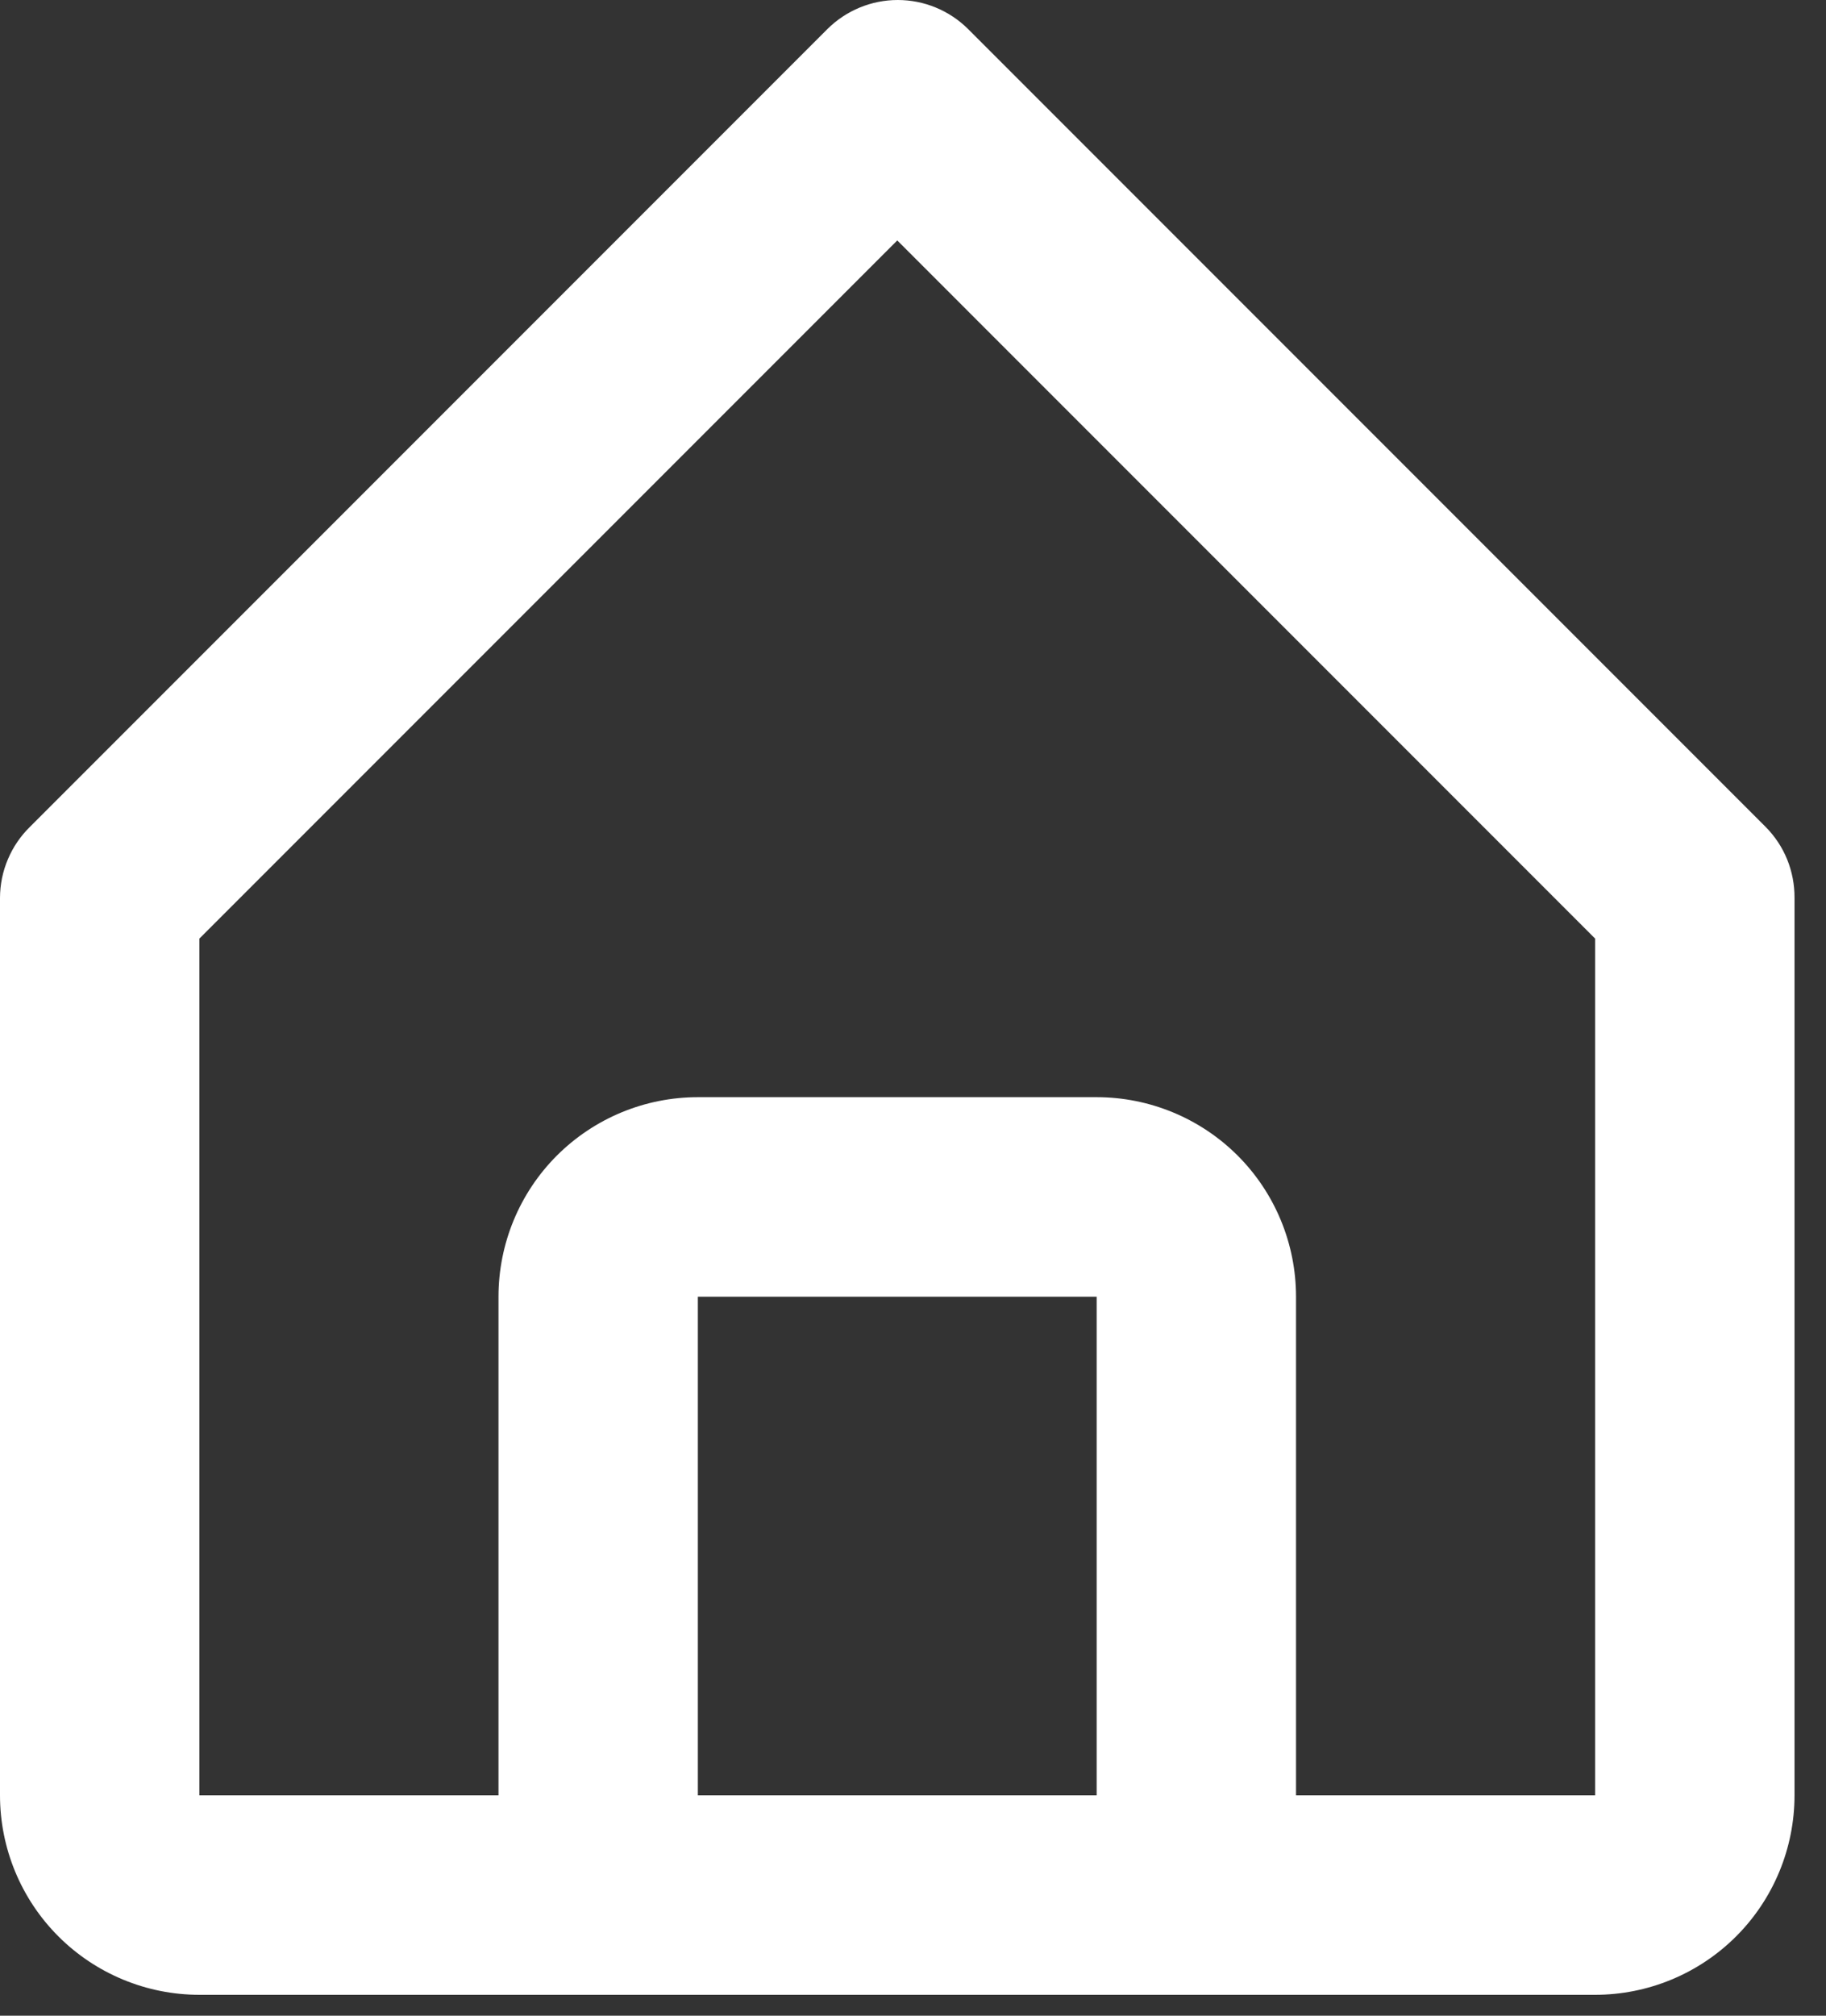 <svg width="29" height="32" viewBox="0 0 29 32" fill="none" xmlns="http://www.w3.org/2000/svg">
<rect x="0" y="0" width="29" height="32" fill="#333333" stroke="none"/>
<path d="M3.167 31.668H25.333C26.173 31.668 26.979 31.334 27.573 30.74C28.166 30.147 28.5 29.341 28.5 28.501V14.251C28.501 14.043 28.461 13.836 28.383 13.643C28.304 13.45 28.188 13.275 28.041 13.127L15.374 0.46C15.078 0.166 14.676 0 14.258 0C13.84 0 13.438 0.166 13.142 0.46L0.475 13.127C0.325 13.274 0.206 13.449 0.125 13.642C0.043 13.835 0.001 14.042 0 14.251V28.501C0 29.341 0.334 30.147 0.927 30.74C1.521 31.334 2.327 31.668 3.167 31.668ZM11.083 28.501V20.585H17.417V28.501H11.083ZM3.167 14.9L14.25 3.817L25.333 14.9V28.501H20.583V20.585C20.583 19.745 20.25 18.939 19.656 18.345C19.062 17.752 18.256 17.418 17.417 17.418H11.083C10.243 17.418 9.438 17.752 8.844 18.345C8.25 18.939 7.917 19.745 7.917 20.585V28.501H3.167V14.9Z" fill="white"/>
</svg>
